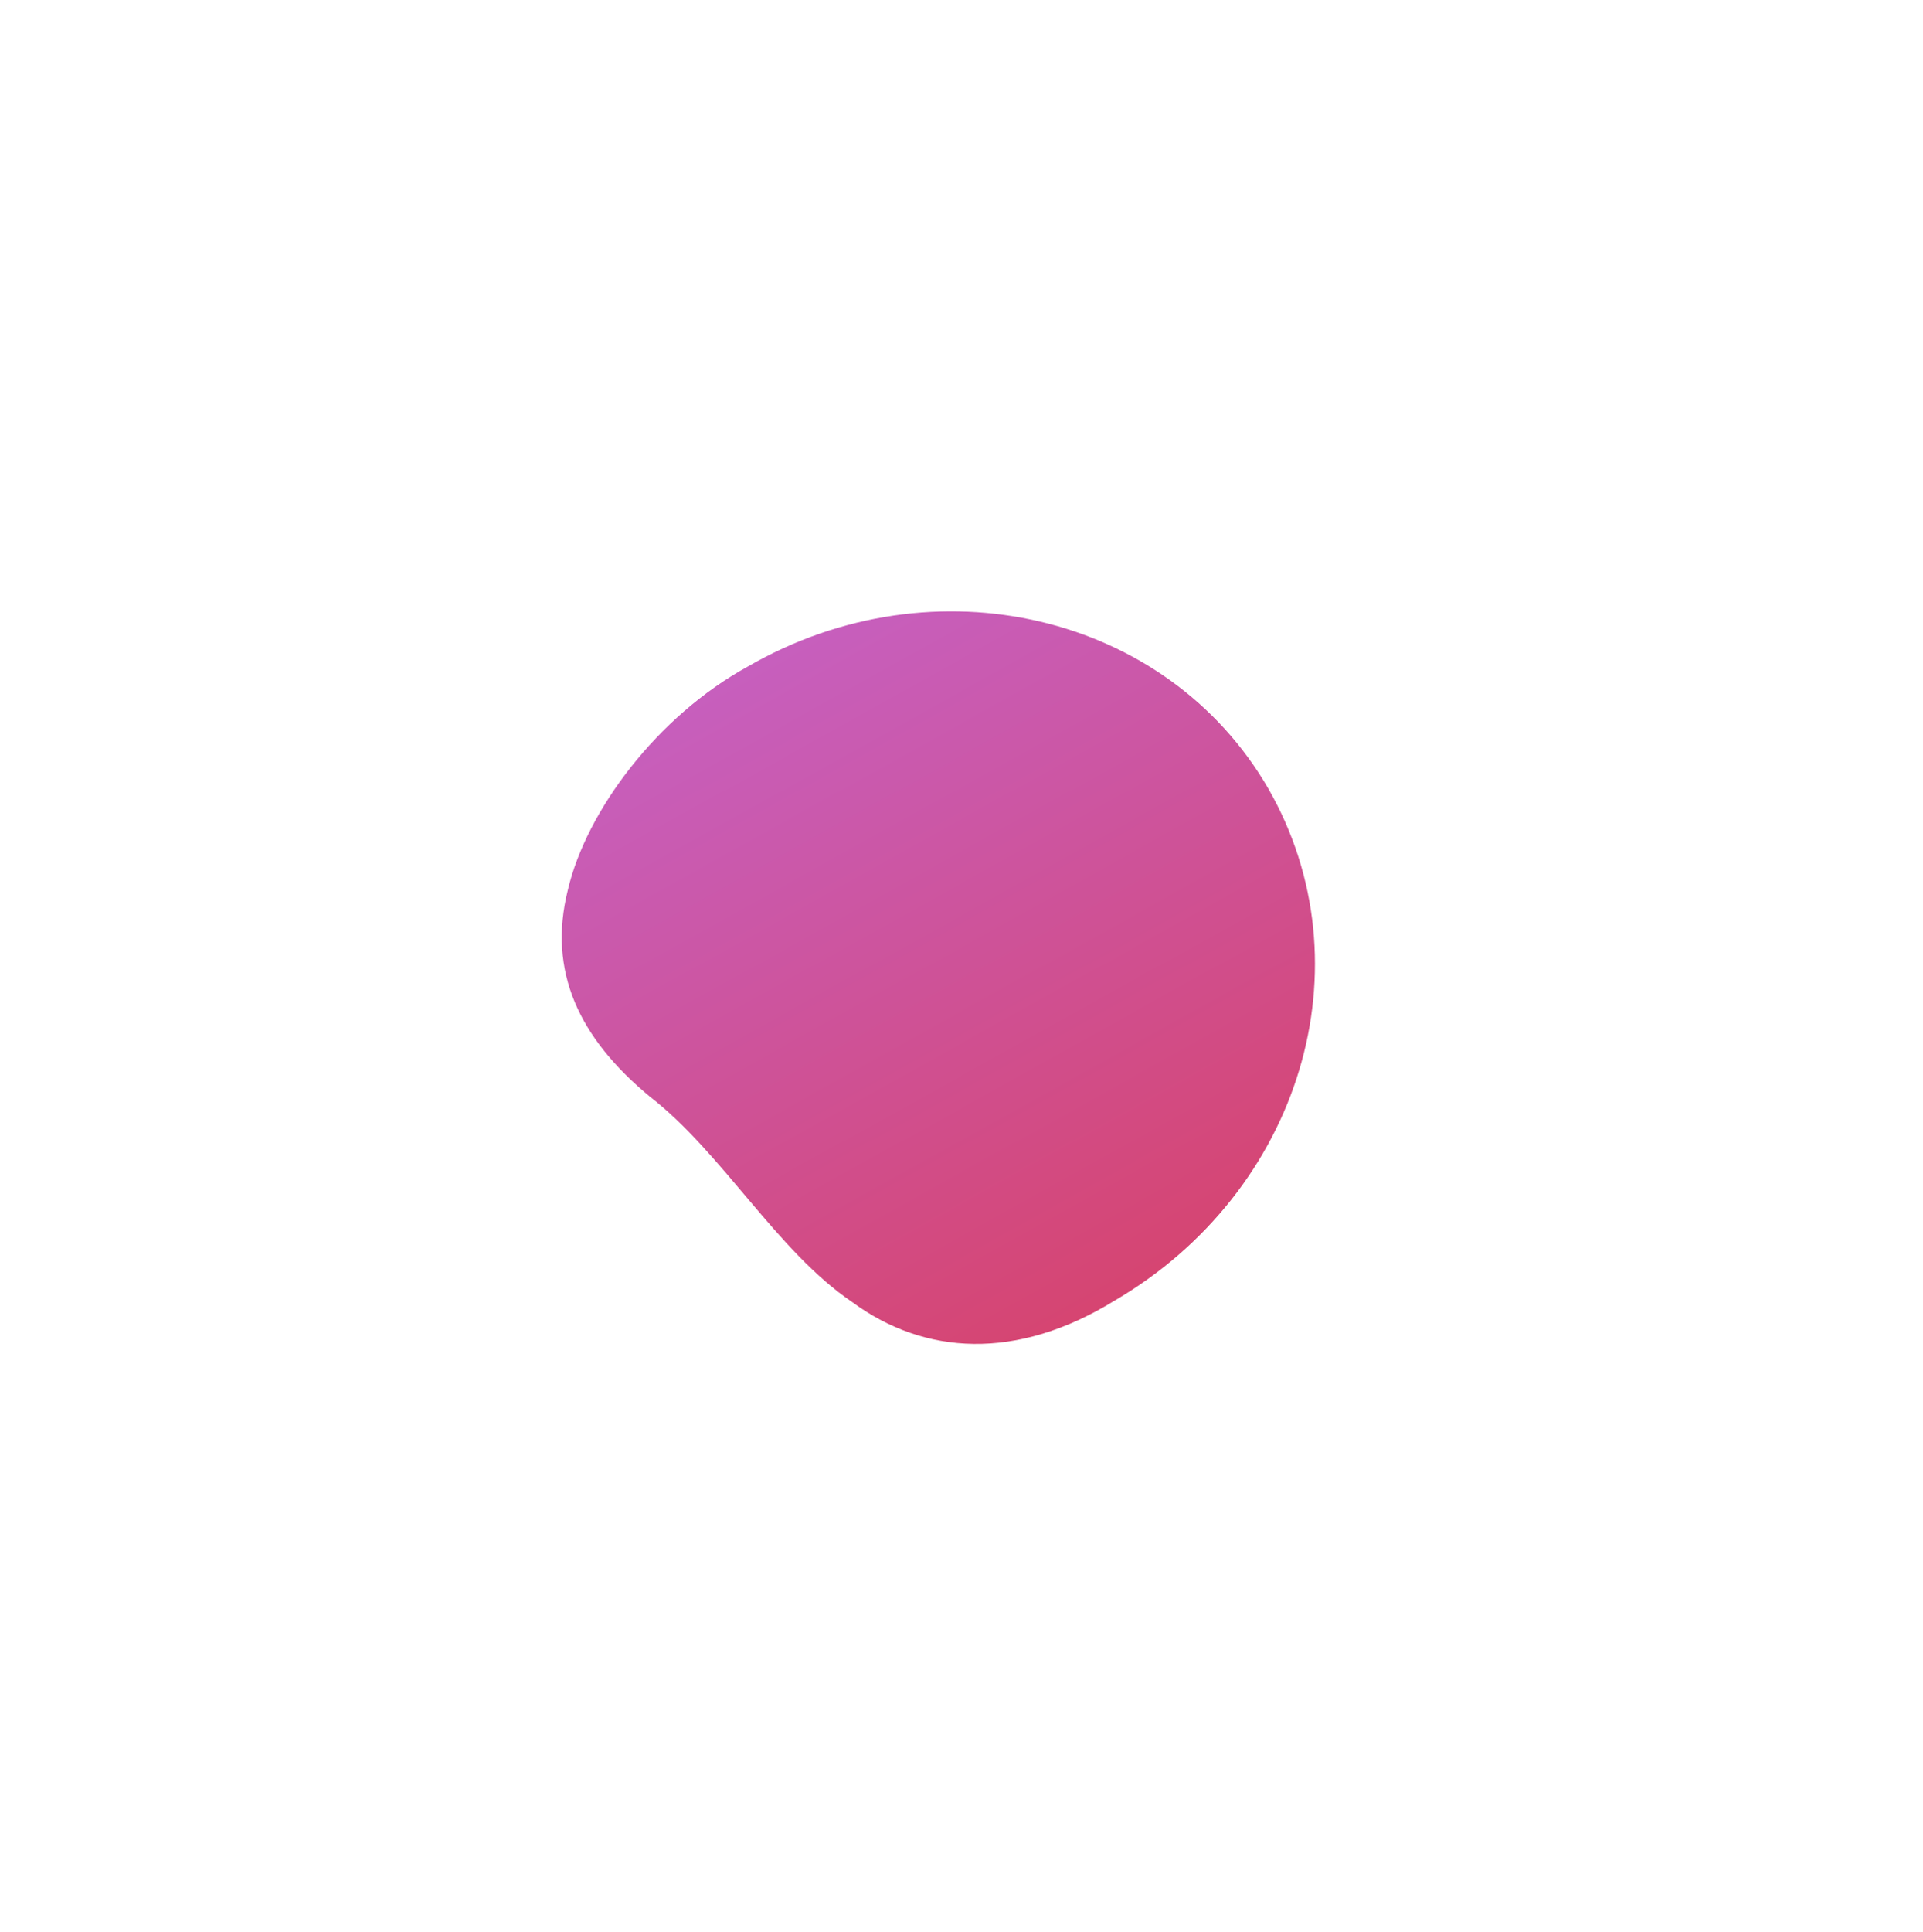 <svg xmlns="http://www.w3.org/2000/svg" xmlns:xlink="http://www.w3.org/1999/xlink" width="305.947" height="307.328" viewBox="0 0 305.947 307.328"><defs><style>.a{fill:url(#a);}.b{filter:url(#b);}</style><linearGradient id="a" x1="-0.375" y1="0.529" x2="1.139" y2="0.552" gradientUnits="objectBoundingBox"><stop offset="0" stop-color="#c169db"/><stop offset="1" stop-color="#d84166"/></linearGradient><filter id="b" x="0" y="0" width="305.947" height="307.328" filterUnits="userSpaceOnUse"><feOffset dx="15" dy="50" input="SourceAlpha"/><feGaussianBlur stdDeviation="25" result="c"/><feFlood flood-color="#4d3c6d" flood-opacity="0.149"/><feComposite operator="in" in2="c"/><feComposite in="SourceGraphic"/></filter></defs><g transform="translate(60 25)"><g class="b" transform="matrix(1, 0, 0, 1, -60, -25)"><path class="a" d="M58.273,0c32.236.125,58.13,27.492,58.261,62.019.483,18.143-7.569,30.427-20.719,36.167C82.921,104.465,64.93,104.2,51.46,109.708c-13.671,5.083-25.366,4.18-35.015-5.163C7.029,95.693-.342,78.4.012,62.019.005,27.752,26.1,0,58.273,0Z" transform="translate(157.67 25) rotate(60)"/></g></g></svg>